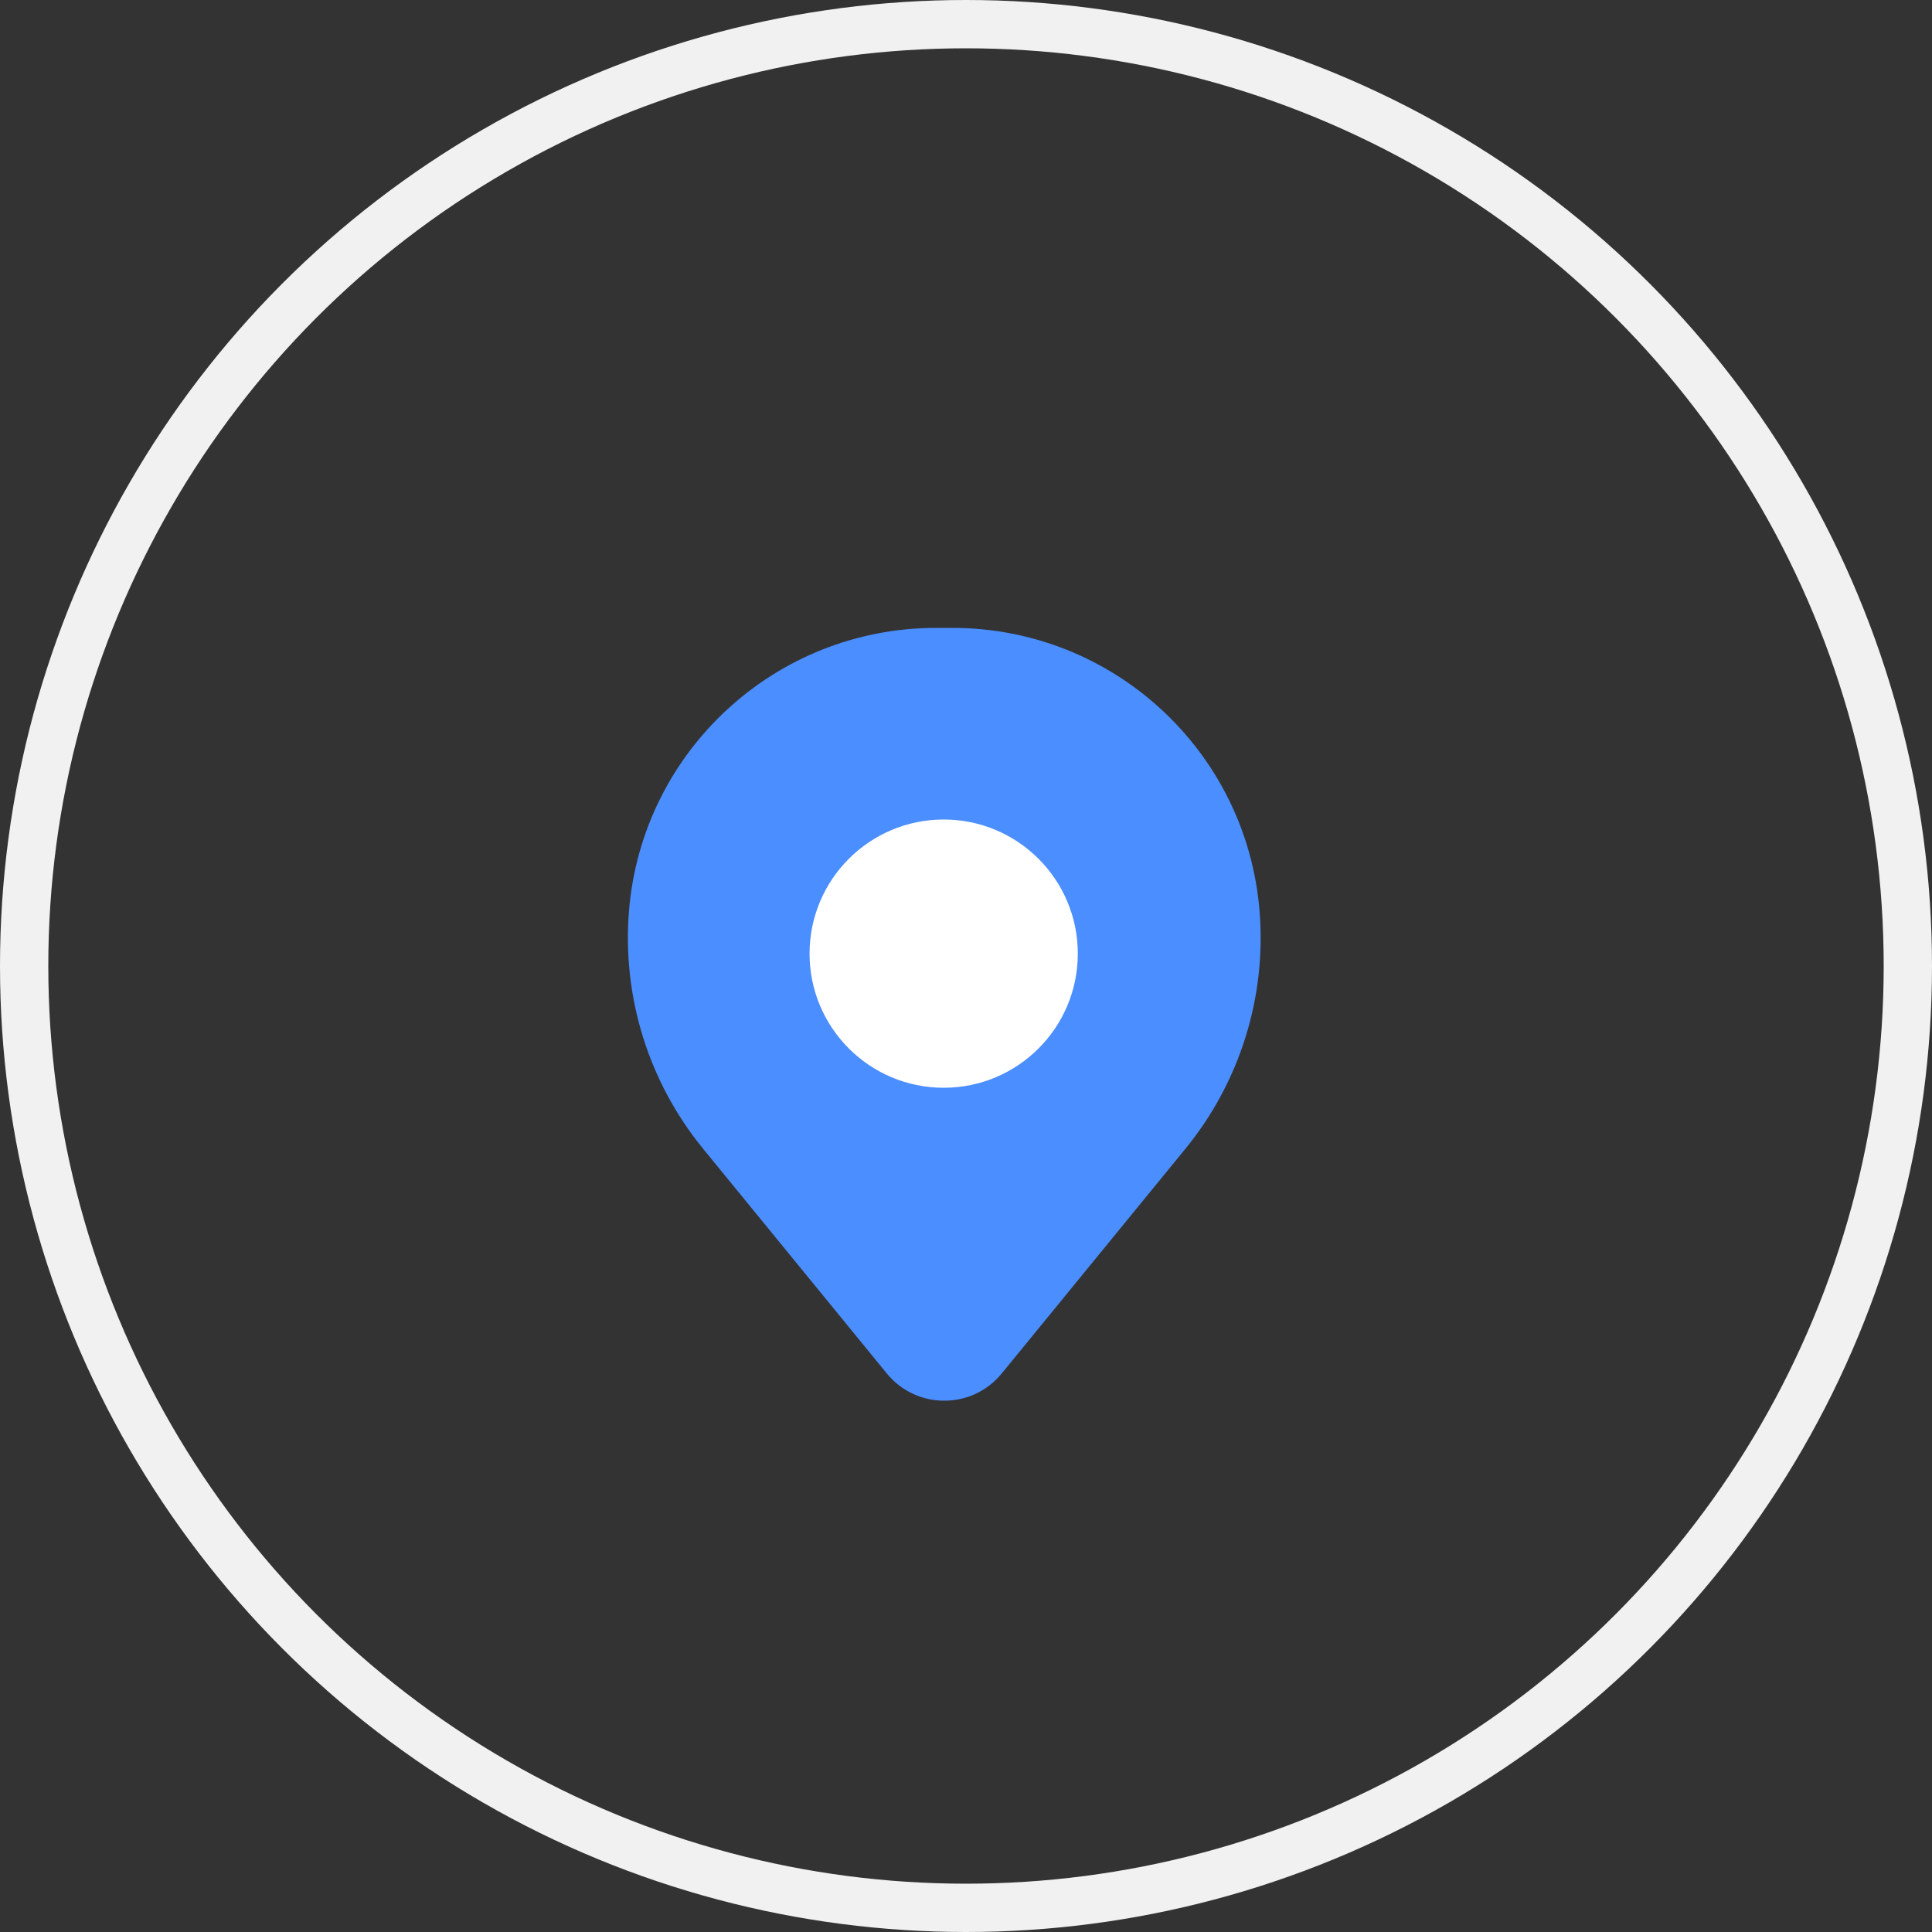 <svg width="40" height="40" viewBox="0 0 40 40" fill="none" xmlns="http://www.w3.org/2000/svg">
<rect x="0" y="0" width="40" height="40" fill="#333333" stroke="none"/>
<path fill-rule="evenodd" clip-rule="evenodd" d="M13.023 18.853C13.296 15.546 16.06 13 19.379 13H19.721C23.04 13 25.804 15.546 26.077 18.853C26.224 20.634 25.673 22.402 24.542 23.785L20.74 28.436C20.125 29.188 18.975 29.188 18.36 28.436L14.558 23.785C13.427 22.402 12.877 20.634 13.023 18.853Z" fill="#4B8EFF"/>
<circle cx="19.538" cy="19.744" r="2.777" fill="white"/>
<circle cx="20" cy="20" r="19.5" stroke="#F1F1F1"/>
</svg>
